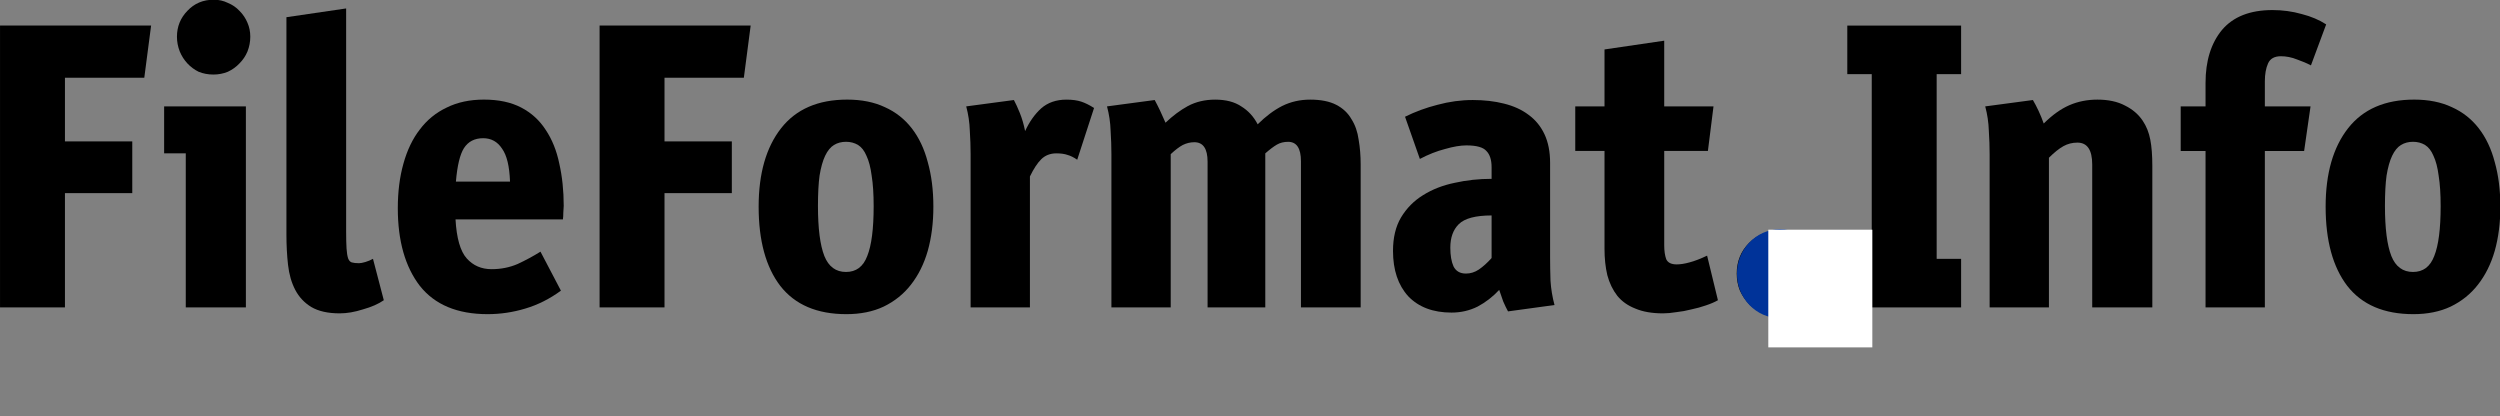 <?xml version="1.0" encoding="UTF-8" standalone="no"?>
<!-- Created with Inkscape (http://www.inkscape.org/) -->

<svg
   xmlns:dc="http://purl.org/dc/elements/1.1/"
   xmlns:cc="http://creativecommons.org/ns#"
   xmlns:rdf="http://www.w3.org/1999/02/22-rdf-syntax-ns#"
   xmlns:svg="http://www.w3.org/2000/svg"
   xmlns="http://www.w3.org/2000/svg"
   xmlns:sodipodi="http://sodipodi.sourceforge.net/DTD/sodipodi-0.dtd"
   xmlns:inkscape="http://www.inkscape.org/namespaces/inkscape"
   width="384.593"
   height="64"
   id="svg3030"
   version="1.1"
   inkscape:version="0.48.4 r9939"
   sodipodi:docname="fileformatinfo-horizontal.svg"
   inkscape:export-filename="/home/amarcuse/site/hackerlogos/fileformatinfo/fileformatinfo-120x60.png"
   inkscape:export-xdpi="90"
   inkscape:export-ydpi="90">
  <rect width="100%" height="100%" fill="#808080" stroke="none"/>
  <defs
     id="defs3032" />
  <sodipodi:namedview
     id="base"
     pagecolor="#ffffff"
     bordercolor="#666666"
     borderopacity="1.0"
     inkscape:pageopacity="0.0"
     inkscape:pageshadow="2"
     inkscape:zoom="3.0577781"
     inkscape:cx="192.29649"
     inkscape:cy="32"
     inkscape:document-units="px"
     inkscape:current-layer="layer1"
     showgrid="false"
     inkscape:window-width="1309"
     inkscape:window-height="721"
     inkscape:window-x="109"
     inkscape:window-y="135"
     inkscape:window-maximized="0"
     fit-margin-top="0"
     fit-margin-left="0"
     fit-margin-right="0"
     fit-margin-bottom="0" />
  <g
     inkscape:label="Layer 1"
     inkscape:groupmode="layer"
     id="layer1"
     transform="translate(-4.174,-969.26)">
    <g
       id="g3271"
       transform="matrix(3.425,0,0,3.402,-23.349,-2461.286)"
       inkscape:export-filename="/home/amarcuse/site/hackerlogos/fileformatinfo/fileformatinfo-horizontal.png"
       inkscape:export-xdpi="90"
       inkscape:export-ydpi="90">
      <path
         inkscape:connector-curvature="0"
         id="path3210"
         style="font-size:18px;font-style:normal;font-variant:normal;font-weight:bold;font-stretch:normal;text-align:start;line-height:125%;writing-mode:lr-tb;text-anchor:start;fill:#000000;fill-opacity:1;stroke:none;font-family:Axel;-inkscape-font-specification:Axel Bold"
         d="m 10.953,1014.785 3.024,0 0,2.34 -3.024,0 0,5.166 -2.916,0 0,-12.744 6.786,0 -0.306,2.358 -3.564,0 0,2.88" />
      <path
         inkscape:connector-curvature="0"
         id="path3212"
         style="font-size:18px;font-style:normal;font-variant:normal;font-weight:bold;font-stretch:normal;text-align:start;line-height:125%;writing-mode:lr-tb;text-anchor:start;fill:#000000;fill-opacity:1;stroke:none;font-family:Axel;-inkscape-font-specification:Axel Bold"
         d="m 16.38,1022.292 0,-6.966 -0.972,0 0,-2.124 3.672,0 0,9.09 -2.7,0 m 2.898,-12.24 c -4e-6,0.228 -0.042,0.45 -0.126,0.666 -0.084,0.204 -0.204,0.384 -0.36,0.54 -0.144,0.156 -0.318,0.282 -0.522,0.378 -0.204,0.084 -0.42,0.126 -0.648,0.126 -0.24,0 -0.462,-0.042 -0.666,-0.126 -0.192,-0.096 -0.36,-0.222 -0.504,-0.378 -0.144,-0.156 -0.258,-0.336 -0.342,-0.54 -0.084,-0.216 -0.126,-0.438 -0.126,-0.666 -10e-7,-0.456 0.156,-0.846 0.468,-1.17 0.312,-0.336 0.708,-0.504 1.188,-0.504 0.228,0 0.438,0.048 0.63,0.144 0.204,0.084 0.378,0.204 0.522,0.36 0.156,0.156 0.276,0.336 0.36,0.54 0.084,0.192 0.126,0.402 0.126,0.63" />
      <path
         inkscape:connector-curvature="0"
         id="path3214"
         style="font-size:18px;font-style:normal;font-variant:normal;font-weight:bold;font-stretch:normal;text-align:start;line-height:125%;writing-mode:lr-tb;text-anchor:start;fill:#000000;fill-opacity:1;stroke:none;font-family:Axel;-inkscape-font-specification:Axel Bold"
         d="m 25.275,1021.967 c -0.24,0.168 -0.552,0.306 -0.936,0.414 -0.372,0.12 -0.72,0.18 -1.044,0.18 -0.528,0 -0.954,-0.096 -1.278,-0.288 -0.312,-0.192 -0.552,-0.45 -0.72,-0.774 -0.168,-0.324 -0.276,-0.702 -0.324,-1.134 -0.048,-0.432 -0.072,-0.888 -0.072,-1.368 l 0,-9.828 2.682,-0.396 0,10.062 c -3e-6,0.336 0.006,0.6 0.018,0.792 0.012,0.192 0.036,0.342 0.072,0.45 0.036,0.096 0.09,0.156 0.162,0.18 0.084,0.024 0.192,0.036 0.324,0.036 0.072,0 0.168,-0.018 0.288,-0.054 0.12,-0.036 0.234,-0.084 0.342,-0.144 l 0.486,1.872" />
      <path
         inkscape:connector-curvature="0"
         id="path3216"
         style="font-size:18px;font-style:normal;font-variant:normal;font-weight:bold;font-stretch:normal;text-align:start;line-height:125%;writing-mode:lr-tb;text-anchor:start;fill:#000000;fill-opacity:1;stroke:none;font-family:Axel;-inkscape-font-specification:Axel Bold"
         d="m 28.496,1018.313 c 0.048,0.852 0.216,1.44 0.504,1.764 0.288,0.324 0.66,0.486 1.116,0.486 0.42,0 0.81,-0.078 1.17,-0.234 0.36,-0.168 0.702,-0.354 1.026,-0.558 l 0.918,1.764 c -0.504,0.372 -1.038,0.642 -1.602,0.81 -0.552,0.168 -1.116,0.252 -1.692,0.252 -1.356,0 -2.37,-0.426 -3.042,-1.278 -0.66,-0.864 -0.99,-2.034 -0.99,-3.51 -1e-6,-0.744 0.084,-1.416 0.252,-2.016 0.168,-0.612 0.414,-1.128 0.738,-1.548 0.324,-0.432 0.726,-0.762 1.206,-0.99 0.48,-0.24 1.038,-0.36 1.674,-0.36 0.66,0 1.218,0.12 1.674,0.36 0.456,0.24 0.822,0.576 1.098,1.008 0.288,0.432 0.492,0.942 0.612,1.53 0.132,0.588 0.198,1.224 0.198,1.908 -8e-6,0.072 -0.006,0.174 -0.018,0.306 -8e-6,0.12 -0.006,0.222 -0.018,0.306 l -4.824,0 m 1.242,-3.672 c -0.384,0 -0.672,0.15 -0.864,0.45 -0.18,0.288 -0.3,0.792 -0.36,1.512 l 2.43,0 c -0.024,-0.696 -0.144,-1.194 -0.36,-1.494 -0.204,-0.312 -0.486,-0.468 -0.846,-0.468" />
      <path
         inkscape:connector-curvature="0"
         id="path3218"
         style="font-size:18px;font-style:normal;font-variant:normal;font-weight:bold;font-stretch:normal;text-align:start;line-height:125%;writing-mode:lr-tb;text-anchor:start;fill:#000000;fill-opacity:1;stroke:none;font-family:Axel;-inkscape-font-specification:Axel Bold"
         d="m 37.883,1014.785 3.024,0 0,2.34 -3.024,0 0,5.166 -2.916,0 0,-12.744 6.786,0 -0.306,2.358 -3.564,0 0,2.88" />
      <path
         inkscape:connector-curvature="0"
         id="path3220"
         style="font-size:18px;font-style:normal;font-variant:normal;font-weight:bold;font-stretch:normal;text-align:start;line-height:125%;writing-mode:lr-tb;text-anchor:start;fill:#000000;fill-opacity:1;stroke:none;font-family:Axel;-inkscape-font-specification:Axel Bold"
         d="m 49.959,1017.737 c -8e-6,0.732 -0.084,1.398 -0.252,1.998 -0.168,0.588 -0.42,1.098 -0.756,1.53 -0.324,0.42 -0.732,0.75 -1.224,0.99 -0.48,0.228 -1.038,0.342 -1.674,0.342 -1.32,0 -2.31,-0.426 -2.97,-1.278 -0.648,-0.852 -0.972,-2.046 -0.972,-3.582 0,-1.5 0.336,-2.682 1.008,-3.546 0.672,-0.864 1.662,-1.296 2.97,-1.296 0.648,0 1.212,0.114 1.692,0.342 0.48,0.216 0.882,0.534 1.206,0.954 0.324,0.42 0.564,0.93 0.72,1.53 0.168,0.6 0.252,1.272 0.252,2.016 m -2.682,-0.018 c -6e-6,-0.552 -0.03,-1.014 -0.09,-1.386 -0.048,-0.372 -0.126,-0.672 -0.234,-0.9 -0.096,-0.228 -0.222,-0.39 -0.378,-0.486 -0.156,-0.096 -0.336,-0.144 -0.54,-0.144 -0.204,0 -0.384,0.048 -0.54,0.144 -0.156,0.096 -0.288,0.258 -0.396,0.486 -0.108,0.228 -0.192,0.528 -0.252,0.9 -0.048,0.36 -0.072,0.816 -0.072,1.368 -3e-6,1.02 0.096,1.776 0.288,2.268 0.192,0.48 0.516,0.72 0.972,0.72 0.456,0 0.774,-0.24 0.954,-0.72 0.192,-0.48 0.288,-1.23 0.288,-2.25" />
      <path
         inkscape:connector-curvature="0"
         id="path3222"
         style="font-size:18px;font-style:normal;font-variant:normal;font-weight:bold;font-stretch:normal;text-align:start;line-height:125%;writing-mode:lr-tb;text-anchor:start;fill:#000000;fill-opacity:1;stroke:none;font-family:Axel;-inkscape-font-specification:Axel Bold"
         d="m 56.42,1015.614 c -0.156,-0.108 -0.3,-0.18 -0.432,-0.216 -0.132,-0.048 -0.3,-0.072 -0.504,-0.072 -0.276,0 -0.504,0.09 -0.684,0.27 -0.168,0.168 -0.336,0.426 -0.504,0.774 l 0,5.922 -2.664,0 0,-6.93 c -10e-7,-0.336 -0.012,-0.69 -0.036,-1.062 -0.012,-0.372 -0.066,-0.738 -0.162,-1.098 l 2.142,-0.288 c 0.084,0.156 0.174,0.354 0.27,0.594 0.096,0.24 0.174,0.51 0.234,0.81 0.192,-0.42 0.432,-0.762 0.72,-1.026 0.3,-0.264 0.678,-0.396 1.134,-0.396 0.264,0 0.486,0.03 0.666,0.09 0.18,0.06 0.372,0.156 0.576,0.288 l -0.756,2.34" />
      <path
         inkscape:connector-curvature="0"
         id="path3224"
         style="font-size:18px;font-style:normal;font-variant:normal;font-weight:bold;font-stretch:normal;text-align:start;line-height:125%;writing-mode:lr-tb;text-anchor:start;fill:#000000;fill-opacity:1;stroke:none;font-family:Axel;-inkscape-font-specification:Axel Bold"
         d="m 60.62,1022.292 -2.664,0 0,-6.93 c -10e-7,-0.336 -0.012,-0.69 -0.036,-1.062 -0.012,-0.372 -0.066,-0.738 -0.162,-1.098 l 2.142,-0.288 c 0.156,0.288 0.318,0.63 0.486,1.026 0.324,-0.312 0.66,-0.564 1.008,-0.756 0.36,-0.192 0.768,-0.288 1.224,-0.288 0.48,0 0.87,0.102 1.17,0.306 0.312,0.192 0.558,0.462 0.738,0.81 0.36,-0.36 0.726,-0.636 1.098,-0.828 0.384,-0.192 0.804,-0.288 1.26,-0.288 0.48,0 0.87,0.078 1.17,0.234 0.3,0.156 0.528,0.372 0.684,0.648 0.168,0.264 0.276,0.576 0.324,0.936 0.06,0.348 0.09,0.72 0.09,1.116 l 0,6.462 -2.682,0 0,-6.606 c -10e-6,-0.588 -0.192,-0.882 -0.576,-0.882 -0.192,0 -0.36,0.042 -0.504,0.126 -0.144,0.084 -0.318,0.216 -0.522,0.396 l 0,6.966 -2.592,0 0,-6.588 c -6e-6,-0.588 -0.198,-0.882 -0.594,-0.882 -0.18,0 -0.354,0.042 -0.522,0.126 -0.156,0.084 -0.336,0.222 -0.54,0.414 l 0,6.93" />
      <path
         inkscape:connector-curvature="0"
         id="path3226"
         style="font-size:18px;font-style:normal;font-variant:normal;font-weight:bold;font-stretch:normal;text-align:start;line-height:125%;writing-mode:lr-tb;text-anchor:start;fill:#000000;fill-opacity:1;stroke:none;font-family:Axel;-inkscape-font-specification:Axel Bold"
         d="m 77.66,1020.024 c -1e-5,0.336 0.006,0.69 0.018,1.062 0.024,0.372 0.084,0.738 0.18,1.098 l -2.088,0.288 c -0.072,-0.132 -0.144,-0.282 -0.216,-0.45 -0.06,-0.18 -0.12,-0.354 -0.18,-0.522 -0.288,0.312 -0.612,0.564 -0.972,0.756 -0.36,0.18 -0.75,0.27 -1.17,0.27 -0.828,0 -1.476,-0.246 -1.944,-0.738 -0.456,-0.504 -0.684,-1.188 -0.684,-2.052 0,-0.6 0.12,-1.104 0.36,-1.512 0.252,-0.42 0.582,-0.756 0.99,-1.008 0.42,-0.264 0.894,-0.45 1.422,-0.558 0.528,-0.12 1.08,-0.18 1.656,-0.18 l 0,-0.522 c -5e-6,-0.336 -0.078,-0.582 -0.234,-0.738 -0.144,-0.168 -0.444,-0.252 -0.9,-0.252 -0.264,0 -0.582,0.054 -0.954,0.162 -0.372,0.096 -0.75,0.246 -1.134,0.45 l -0.666,-1.908 c 0.456,-0.228 0.942,-0.408 1.458,-0.54 0.528,-0.144 1.056,-0.216 1.584,-0.216 0.516,0 0.984,0.054 1.404,0.162 0.432,0.108 0.798,0.276 1.098,0.504 0.312,0.228 0.552,0.522 0.72,0.882 0.168,0.36 0.252,0.792 0.252,1.296 l 0,4.266 m -2.628,-1.89 c -0.72,0 -1.212,0.132 -1.476,0.396 -0.252,0.252 -0.378,0.606 -0.378,1.062 -3e-6,0.348 0.048,0.63 0.144,0.846 0.108,0.216 0.294,0.324 0.558,0.324 0.204,0 0.396,-0.06 0.576,-0.18 0.192,-0.132 0.384,-0.306 0.576,-0.522 l 0,-1.926" />
      <path
         inkscape:connector-curvature="0"
         id="path3228"
         style="font-size:18px;font-style:normal;font-variant:normal;font-weight:bold;font-stretch:normal;text-align:start;line-height:125%;writing-mode:lr-tb;text-anchor:start;fill:#000000;fill-opacity:1;stroke:none;font-family:Axel;-inkscape-font-specification:Axel Bold"
         d="m 85.198,1021.967 c -0.144,0.084 -0.324,0.162 -0.54,0.234 -0.204,0.072 -0.42,0.132 -0.648,0.18 -0.228,0.06 -0.456,0.102 -0.684,0.126 -0.216,0.036 -0.414,0.054 -0.594,0.054 -0.492,0 -0.906,-0.072 -1.242,-0.216 -0.336,-0.132 -0.606,-0.324 -0.81,-0.576 -0.204,-0.264 -0.354,-0.576 -0.45,-0.936 -0.084,-0.36 -0.126,-0.756 -0.126,-1.188 l 0,-4.428 -1.314,0 0,-2.016 1.314,0 0,-2.574 2.682,-0.396 0,2.97 2.214,0 -0.252,2.016 -1.962,0 0,4.266 c 0,0.252 0.03,0.462 0.09,0.63 0.072,0.156 0.228,0.234 0.468,0.234 0.168,0 0.36,-0.03 0.576,-0.09 0.228,-0.06 0.492,-0.162 0.792,-0.306 l 0.486,2.016" />
      <path
         inkscape:connector-curvature="0"
         id="path3230"
         style="font-size:18px;font-style:normal;font-variant:normal;font-weight:bold;font-stretch:normal;text-align:start;line-height:125%;writing-mode:lr-tb;text-anchor:start;fill:#000000;fill-opacity:1;stroke:none;font-family:Axel;-inkscape-font-specification:Axel Bold"
         d="m 89.912,1020.761 c -10e-6,0.264 -0.054,0.516 -0.162,0.756 -0.096,0.228 -0.234,0.432 -0.414,0.612 -0.168,0.18 -0.372,0.318 -0.612,0.414 -0.24,0.108 -0.492,0.162 -0.756,0.162 -0.276,0 -0.534,-0.054 -0.774,-0.162 -0.228,-0.096 -0.426,-0.228 -0.594,-0.396 -0.168,-0.18 -0.306,-0.384 -0.414,-0.612 -0.096,-0.24 -0.144,-0.498 -0.144,-0.774 0,-0.552 0.186,-1.014 0.558,-1.386 0.372,-0.372 0.834,-0.558 1.386,-0.558 0.264,0 0.51,0.054 0.738,0.162 0.24,0.096 0.444,0.234 0.612,0.414 0.18,0.168 0.318,0.372 0.414,0.612 0.108,0.24 0.162,0.492 0.162,0.756" />
      <path
         inkscape:connector-curvature="0"
         id="path3232"
         style="font-size:18px;font-style:normal;font-variant:normal;font-weight:bold;font-stretch:normal;text-align:start;line-height:125%;writing-mode:lr-tb;text-anchor:start;fill:#000000;fill-opacity:1;stroke:none;font-family:Axel;-inkscape-font-specification:Axel Bold"
         d="m 92.107,1011.744 -1.098,0 0,-2.196 5.112,0 0,2.196 -1.098,0 0,8.352 1.098,0 0,2.196 -5.112,0 0,-2.196 1.098,0 0,-8.352" />
      <path
         inkscape:connector-curvature="0"
         id="path3234"
         style="font-size:18px;font-style:normal;font-variant:normal;font-weight:bold;font-stretch:normal;text-align:start;line-height:125%;writing-mode:lr-tb;text-anchor:start;fill:#000000;fill-opacity:1;stroke:none;font-family:Axel;-inkscape-font-specification:Axel Bold"
         d="m 100.066,1022.292 -2.664,0 0,-6.93 c 0,-0.336 -0.012,-0.69 -0.036,-1.062 -0.012,-0.372 -0.066,-0.738 -0.162,-1.098 l 2.142,-0.288 c 0.084,0.144 0.168,0.306 0.252,0.486 0.084,0.18 0.162,0.372 0.234,0.576 0.384,-0.384 0.768,-0.66 1.152,-0.828 0.384,-0.168 0.804,-0.252 1.26,-0.252 0.492,0 0.906,0.09 1.242,0.27 0.336,0.168 0.6,0.396 0.792,0.684 0.168,0.252 0.282,0.54 0.342,0.864 0.06,0.312 0.09,0.708 0.09,1.188 l 0,6.39 -2.7,0 0,-6.462 c -1e-5,-0.66 -0.222,-0.99 -0.666,-0.99 -0.228,0 -0.438,0.054 -0.63,0.162 -0.192,0.108 -0.408,0.282 -0.648,0.522 l 0,6.768" />
      <path
         inkscape:connector-curvature="0"
         id="path3236"
         style="font-size:18px;font-style:normal;font-variant:normal;font-weight:bold;font-stretch:normal;text-align:start;line-height:125%;writing-mode:lr-tb;text-anchor:start;fill:#000000;fill-opacity:1;stroke:none;font-family:Axel;-inkscape-font-specification:Axel Bold"
         d="m 111.816,1013.202 -0.288,2.016 -1.764,0 0,7.074 -2.664,0 0,-7.074 -1.116,0 0,-2.016 1.116,0 0,-1.062 c 0,-0.996 0.246,-1.794 0.738,-2.394 0.504,-0.6 1.26,-0.9 2.268,-0.9 0.456,0 0.894,0.06 1.314,0.18 0.42,0.108 0.786,0.264 1.098,0.468 l -0.684,1.854 c -0.18,-0.096 -0.39,-0.186 -0.63,-0.27 -0.24,-0.096 -0.48,-0.144 -0.72,-0.144 -0.288,0 -0.48,0.108 -0.576,0.324 -0.096,0.216 -0.144,0.486 -0.144,0.81 l 0,1.134 2.052,0" />
      <path
         inkscape:connector-curvature="0"
         id="path3238"
         style="font-size:18px;font-style:normal;font-variant:normal;font-weight:bold;font-stretch:normal;text-align:start;line-height:125%;writing-mode:lr-tb;text-anchor:start;fill:#000000;fill-opacity:1;stroke:none;font-family:Axel;-inkscape-font-specification:Axel Bold"
         d="m 120.342,1017.737 c 0,0.732 -0.084,1.398 -0.252,1.998 -0.168,0.588 -0.42,1.098 -0.756,1.53 -0.324,0.42 -0.732,0.75 -1.224,0.99 -0.48,0.228 -1.038,0.342 -1.674,0.342 -1.32,0 -2.31,-0.426 -2.97,-1.278 -0.648,-0.852 -0.972,-2.046 -0.972,-3.582 0,-1.5 0.336,-2.682 1.008,-3.546 0.672,-0.864 1.662,-1.296 2.97,-1.296 0.648,0 1.212,0.114 1.692,0.342 0.48,0.216 0.882,0.534 1.206,0.954 0.324,0.42 0.564,0.93 0.72,1.53 0.168,0.6 0.252,1.272 0.252,2.016 m -2.682,-0.018 c 0,-0.552 -0.03,-1.014 -0.09,-1.386 -0.048,-0.372 -0.126,-0.672 -0.234,-0.9 -0.096,-0.228 -0.222,-0.39 -0.378,-0.486 -0.156,-0.096 -0.336,-0.144 -0.54,-0.144 -0.204,0 -0.384,0.048 -0.54,0.144 -0.156,0.096 -0.288,0.258 -0.396,0.486 -0.108,0.228 -0.192,0.528 -0.252,0.9 -0.048,0.36 -0.072,0.816 -0.072,1.368 0,1.02 0.096,1.776 0.288,2.268 0.192,0.48 0.516,0.72 0.972,0.72 0.456,0 0.774,-0.24 0.954,-0.72 0.192,-0.48 0.288,-1.23 0.288,-2.25" />
      <path
         transform="matrix(0.164,0,0,0.164,85.206,1018.244)"
         d="m 28.76,15.394 c 0,6.771 -5.283,12.26 -11.799,12.26 -6.516,0 -11.799,-5.489 -11.799,-12.26 0,-6.771 5.283,-12.26 11.799,-12.26 6.516,0 11.799,5.489 11.799,12.26 z"
         sodipodi:ry="12.259888"
         sodipodi:rx="11.798989"
         sodipodi:cy="15.393695"
         sodipodi:cx="16.961048"
         id="path2824"
         style="fill:#003399;fill-opacity:1;stroke:none"
         sodipodi:type="arc" />
      <flowRoot
         transform="matrix(0.352,0,0,0.352,83.827,1015.793)"
         style="font-size:10px;font-style:normal;font-variant:normal;font-weight:bold;font-stretch:normal;text-align:start;line-height:125%;writing-mode:lr-tb;text-anchor:start;fill:#ffffff;font-family:Axel;-inkscape-font-specification:Axel Bold"
         id="flowRoot2826"
         xml:space="preserve"><flowRegion
           id="flowRegion2828"><rect
             style="font-size:10px;font-style:normal;font-variant:normal;font-weight:bold;font-stretch:normal;text-align:start;line-height:125%;writing-mode:lr-tb;text-anchor:start;fill:#ffffff;font-family:Axel;-inkscape-font-specification:Axel Bold"
             y="8.48"
             x="10.324"
             height="15.117"
             width="13.274"
             id="rect2830" /></flowRegion><flowPara
           id="flowPara2832">i</flowPara></flowRoot>    </g>
  </g>
</svg>
